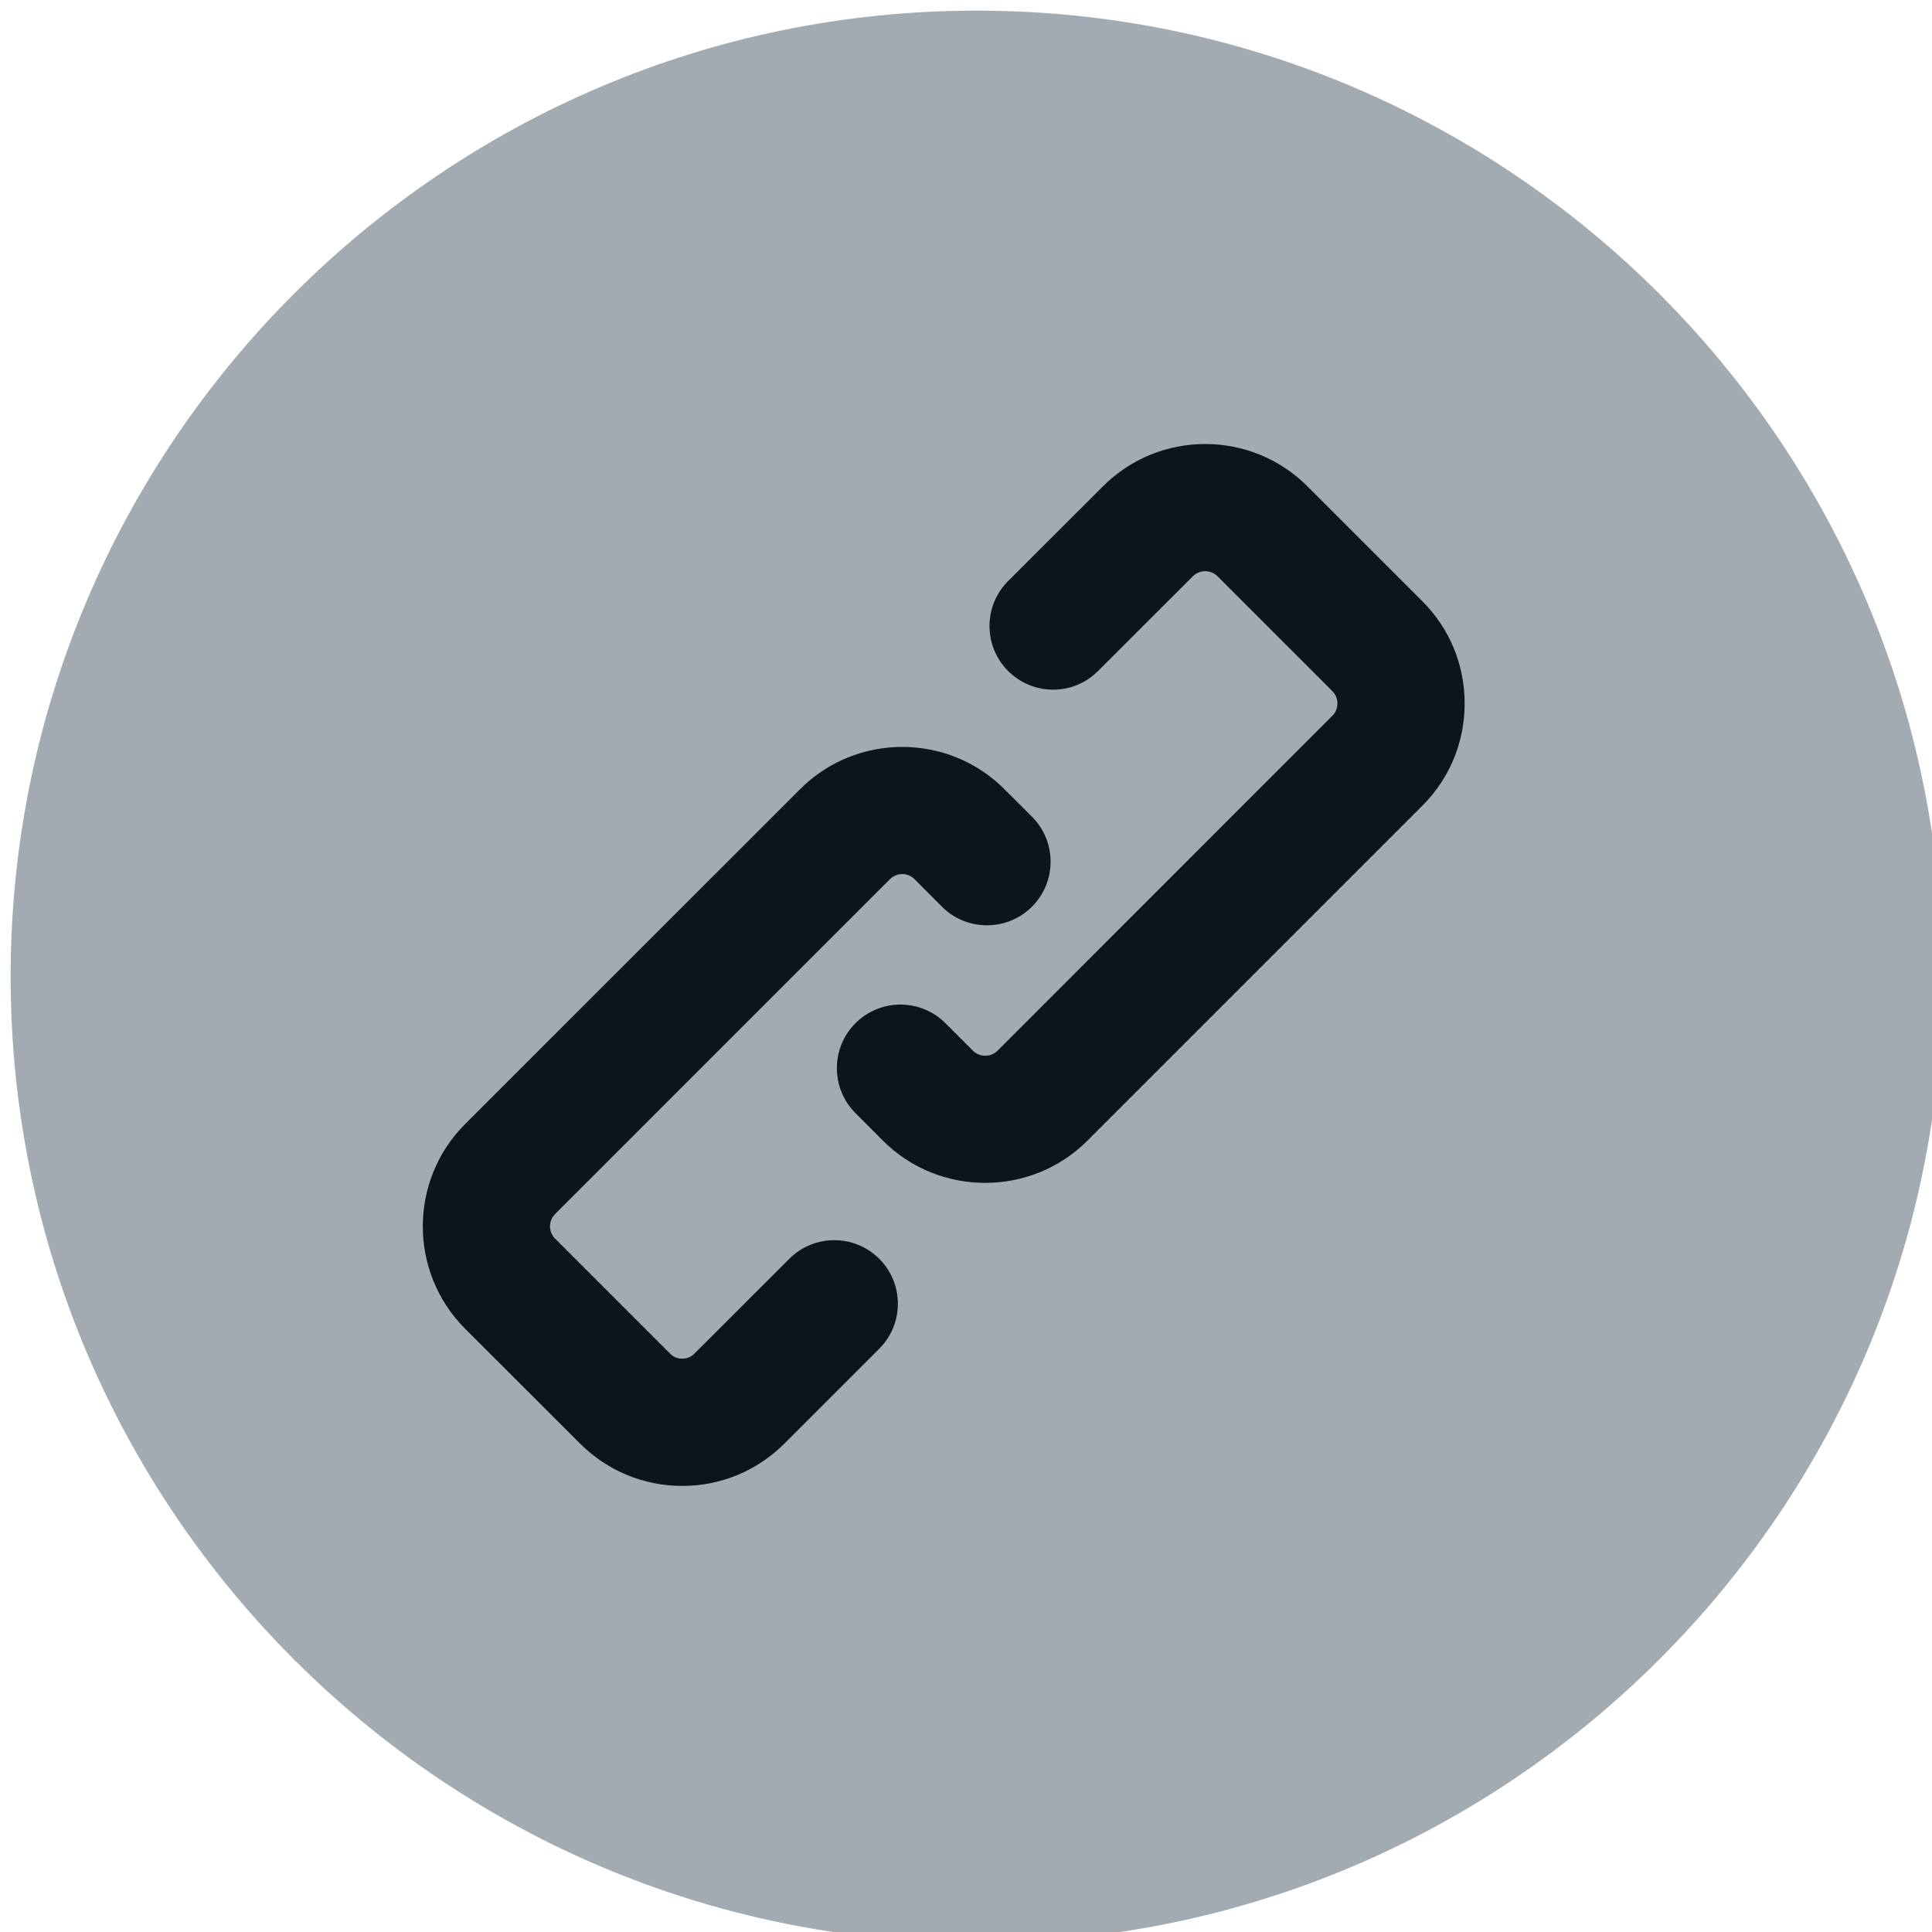 <svg width="20" height="20" viewBox="0 0 20 20" fill="none" xmlns="http://www.w3.org/2000/svg">
<path d="M10.11 20.11C4.596 20.11 0.11 15.624 0.11 10.11C0.11 4.596 4.596 0.11 10.11 0.11C15.624 0.11 20.11 4.596 20.11 10.11C20.11 15.624 15.624 20.11 10.11 20.11Z" fill="#A3ABB2"/>
<path d="M7.063 15.382C6.663 15.382 6.287 15.226 6.004 14.943L4.814 13.754C4.231 13.17 4.231 12.22 4.814 11.637L8.282 8.17C8.865 7.586 9.815 7.586 10.398 8.17L10.683 8.454C10.94 8.712 10.94 9.128 10.683 9.386C10.425 9.643 10.008 9.643 9.751 9.386L9.467 9.101C9.397 9.031 9.283 9.031 9.213 9.101L5.746 12.568C5.676 12.638 5.676 12.752 5.746 12.822L6.936 14.012C6.979 14.056 7.029 14.065 7.063 14.065C7.097 14.065 7.146 14.056 7.189 14.012L8.171 13.031C8.428 12.774 8.845 12.774 9.102 13.031C9.359 13.288 9.359 13.705 9.102 13.962L8.121 14.943C7.838 15.226 7.463 15.382 7.063 15.382Z" fill="#0C151D"/>
<path d="M10.198 12.245C9.815 12.245 9.432 12.1 9.14 11.808L8.856 11.523C8.599 11.266 8.599 10.849 8.856 10.592C9.113 10.335 9.53 10.335 9.787 10.592L10.072 10.877C10.142 10.946 10.255 10.947 10.326 10.877L13.793 7.409C13.836 7.366 13.845 7.316 13.845 7.282C13.845 7.248 13.836 7.199 13.793 7.155L12.603 5.965C12.533 5.895 12.419 5.896 12.349 5.965L11.367 6.946C11.11 7.204 10.694 7.204 10.436 6.946C10.179 6.689 10.179 6.272 10.436 6.015L11.418 5.034C12.001 4.451 12.95 4.45 13.534 5.034L14.724 6.224C15.007 6.507 15.162 6.882 15.162 7.282C15.162 7.682 15.007 8.058 14.724 8.341L11.257 11.808C10.965 12.1 10.582 12.245 10.198 12.245Z" fill="#0C151D"/>
</svg>
